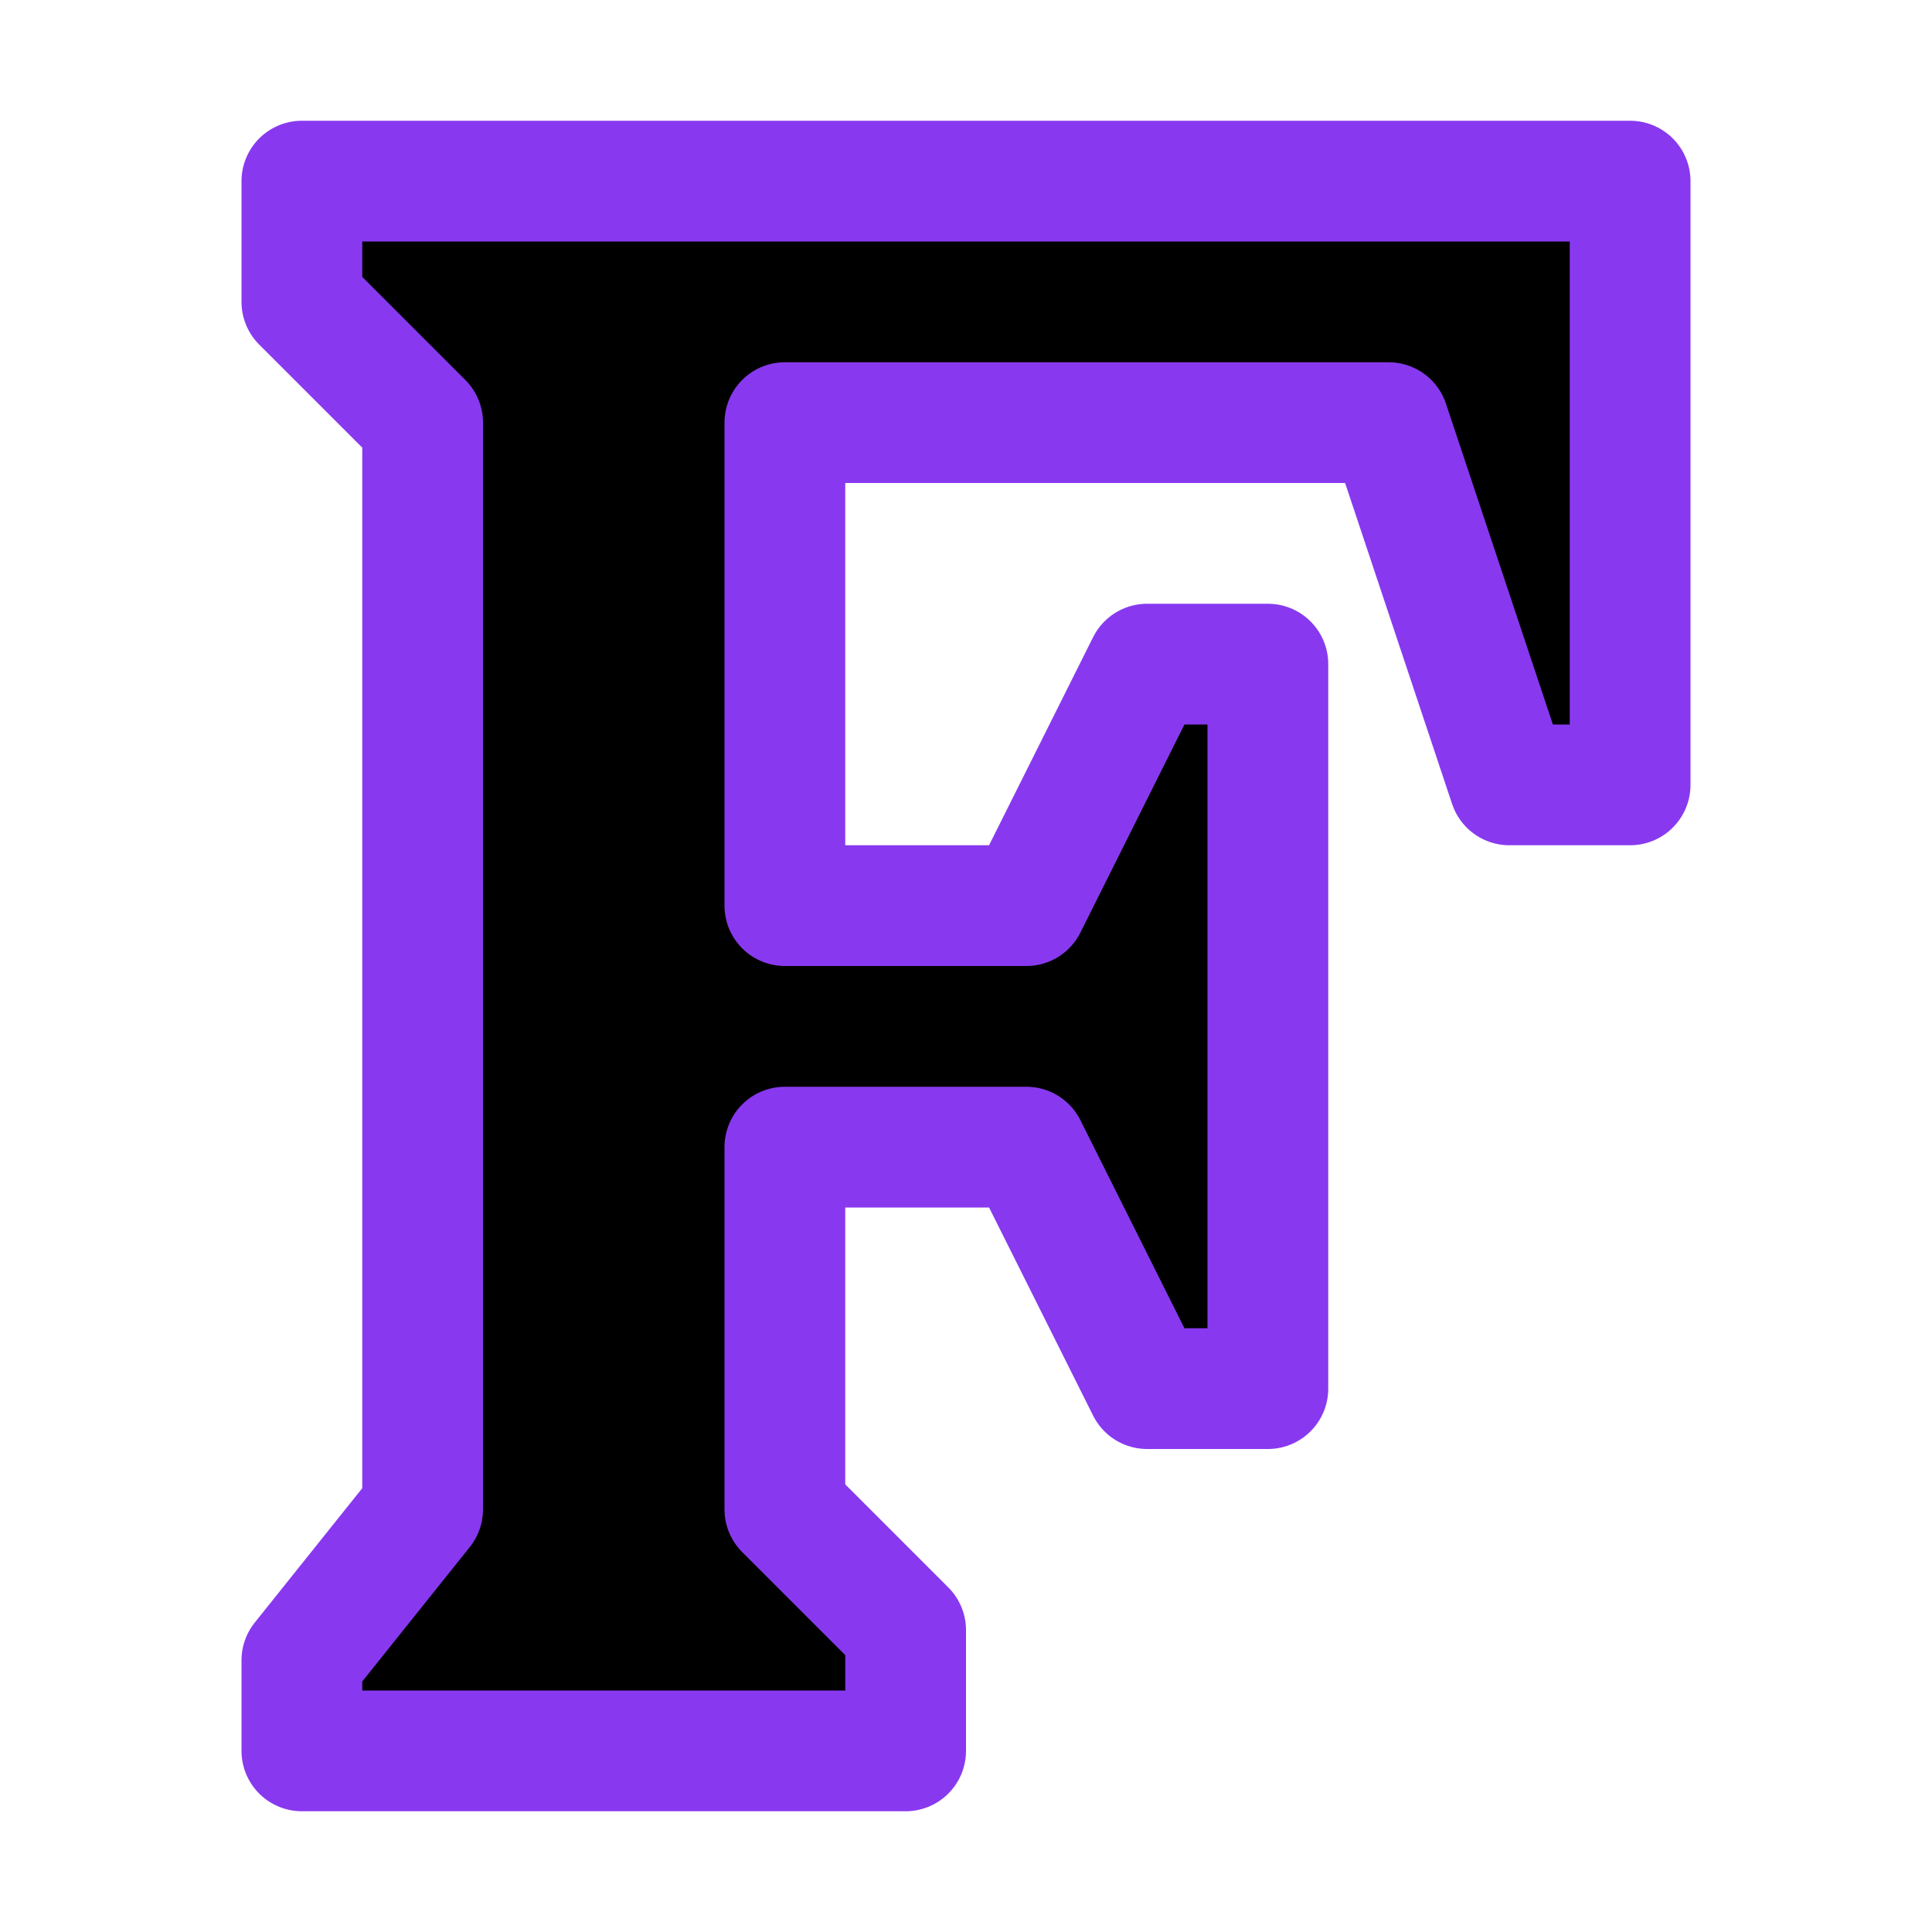 <svg xmlns="http://www.w3.org/2000/svg" width="16" height="16" viewBox="0 0 16 16" fill="currentColor"><path stroke="#8839ef" stroke-linecap="round" stroke-linejoin="round" d="M7.5 14.5v-1l-1-1v-3h2l1 2h1v-6h-1l-1 2h-2v-4h5l1 3h1v-5h-11v1l1 1v9l-1 1.25v.75z"/></svg>